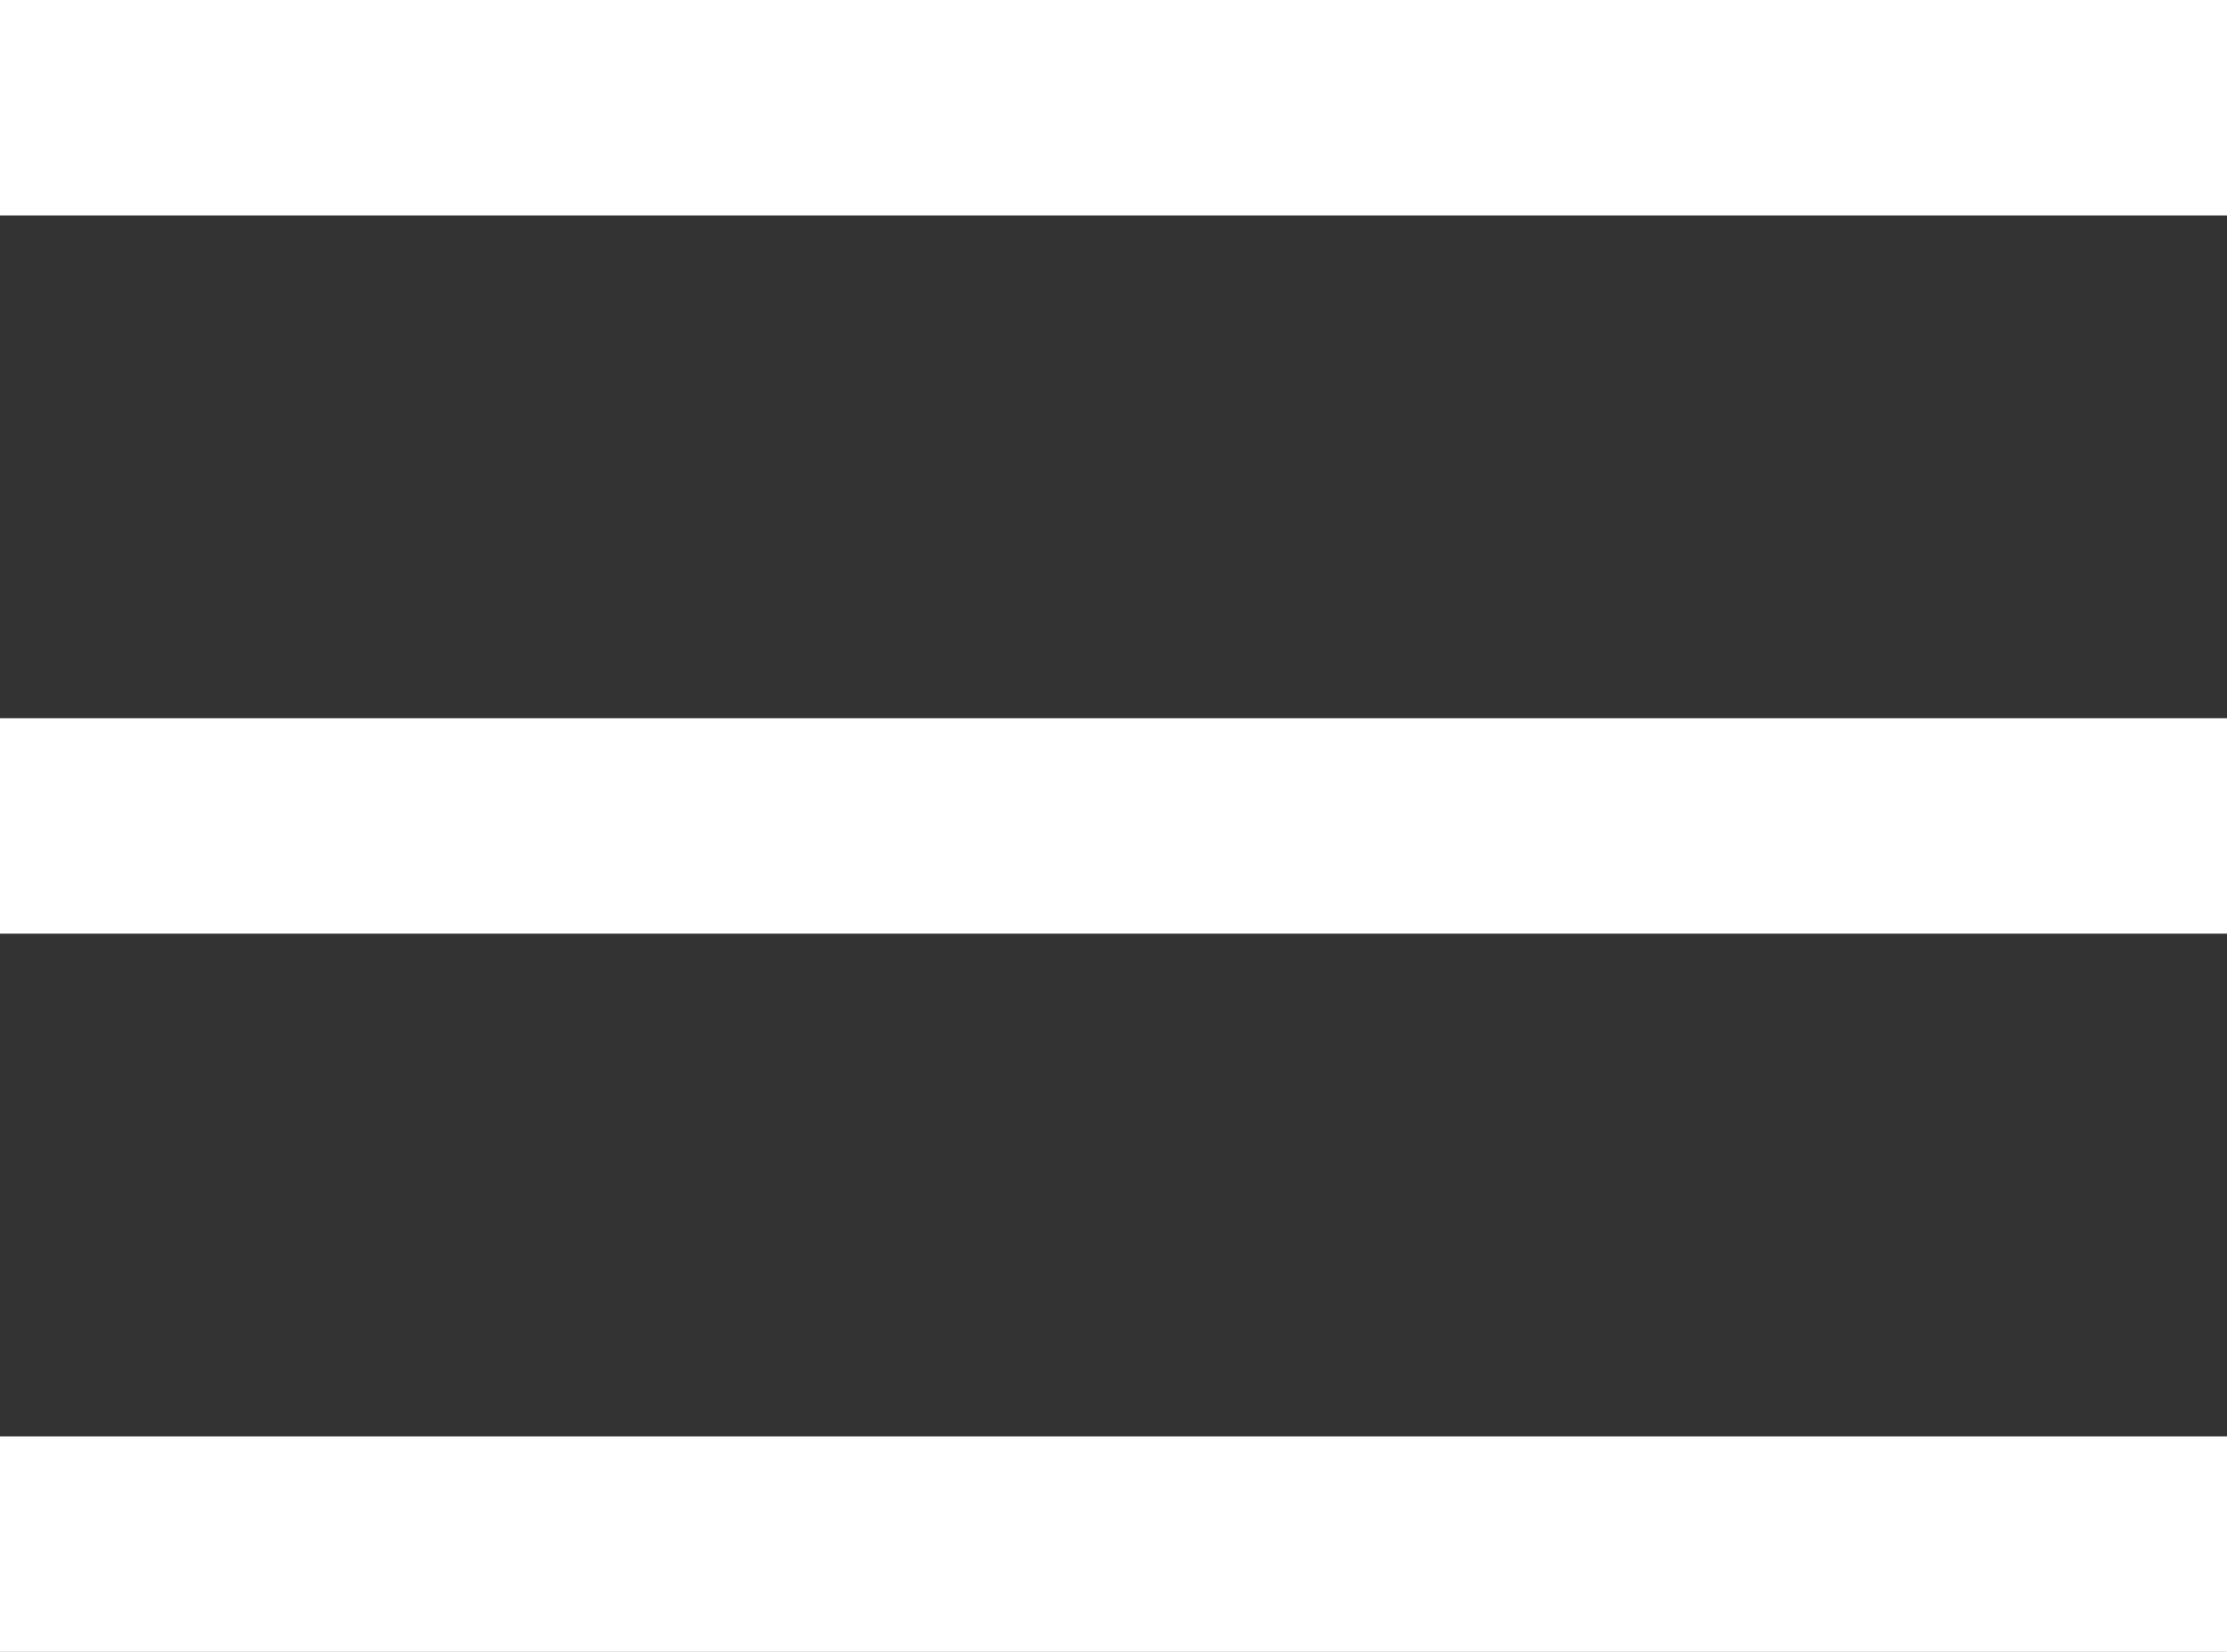 <svg width="31" height="23" viewBox="0 0 31 23" fill="none" xmlns="http://www.w3.org/2000/svg">
<rect x="0" y="0" width="31" height="23" fill="#333333" stroke="none"/>
<line y1="1.5" x2="31" y2="1.5" stroke="white" stroke-width="3"/>
<line y1="11.5" x2="31" y2="11.5" stroke="white" stroke-width="3"/>
<line y1="21.5" x2="31" y2="21.5" stroke="white" stroke-width="3"/>
</svg>

